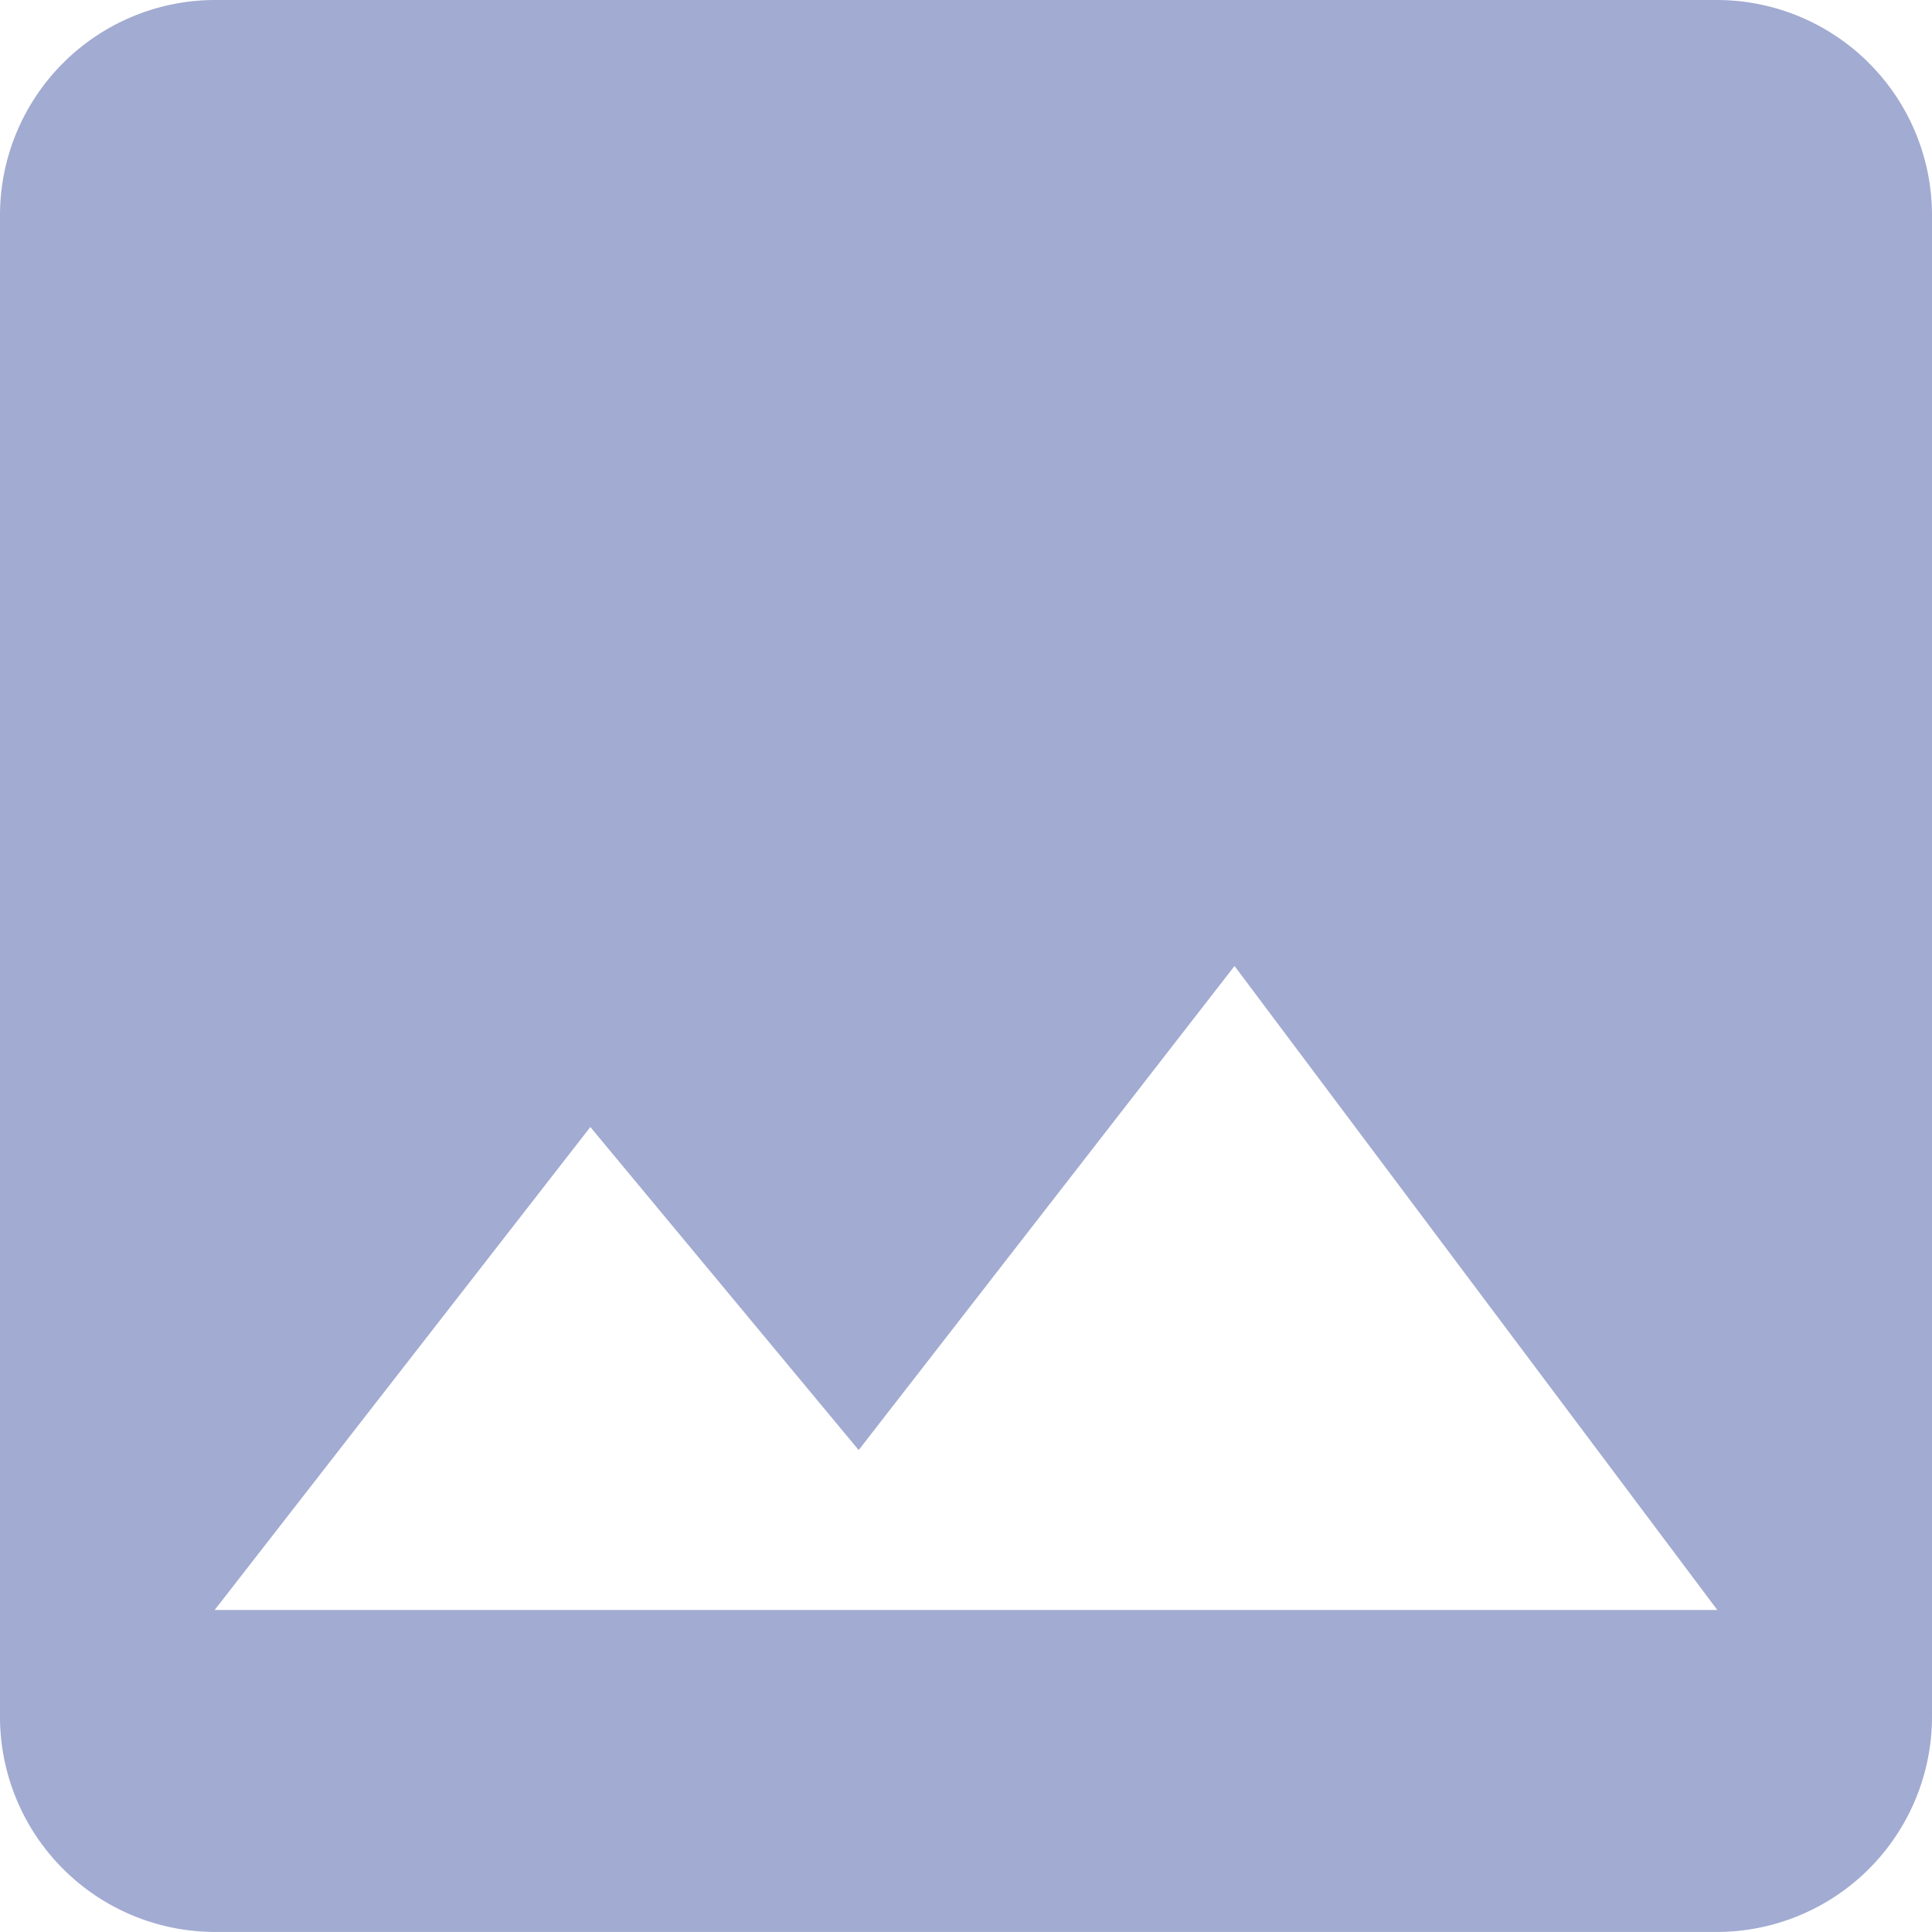 <svg xmlns="http://www.w3.org/2000/svg" width="40.846" height="40.846" viewBox="0 0 40.846 40.846">
  <path id="ic_image_24px" d="M43.846,39.307V7.538A4.552,4.552,0,0,0,39.307,3H7.538A4.552,4.552,0,0,0,3,7.538V39.307a4.552,4.552,0,0,0,4.538,4.538H39.307A4.552,4.552,0,0,0,43.846,39.307ZM15.481,26.827l5.673,6.83L29.1,23.423,39.307,37.038H7.538Z" transform="translate(-3 -3)" fill="#a2abd1"/>
</svg>
